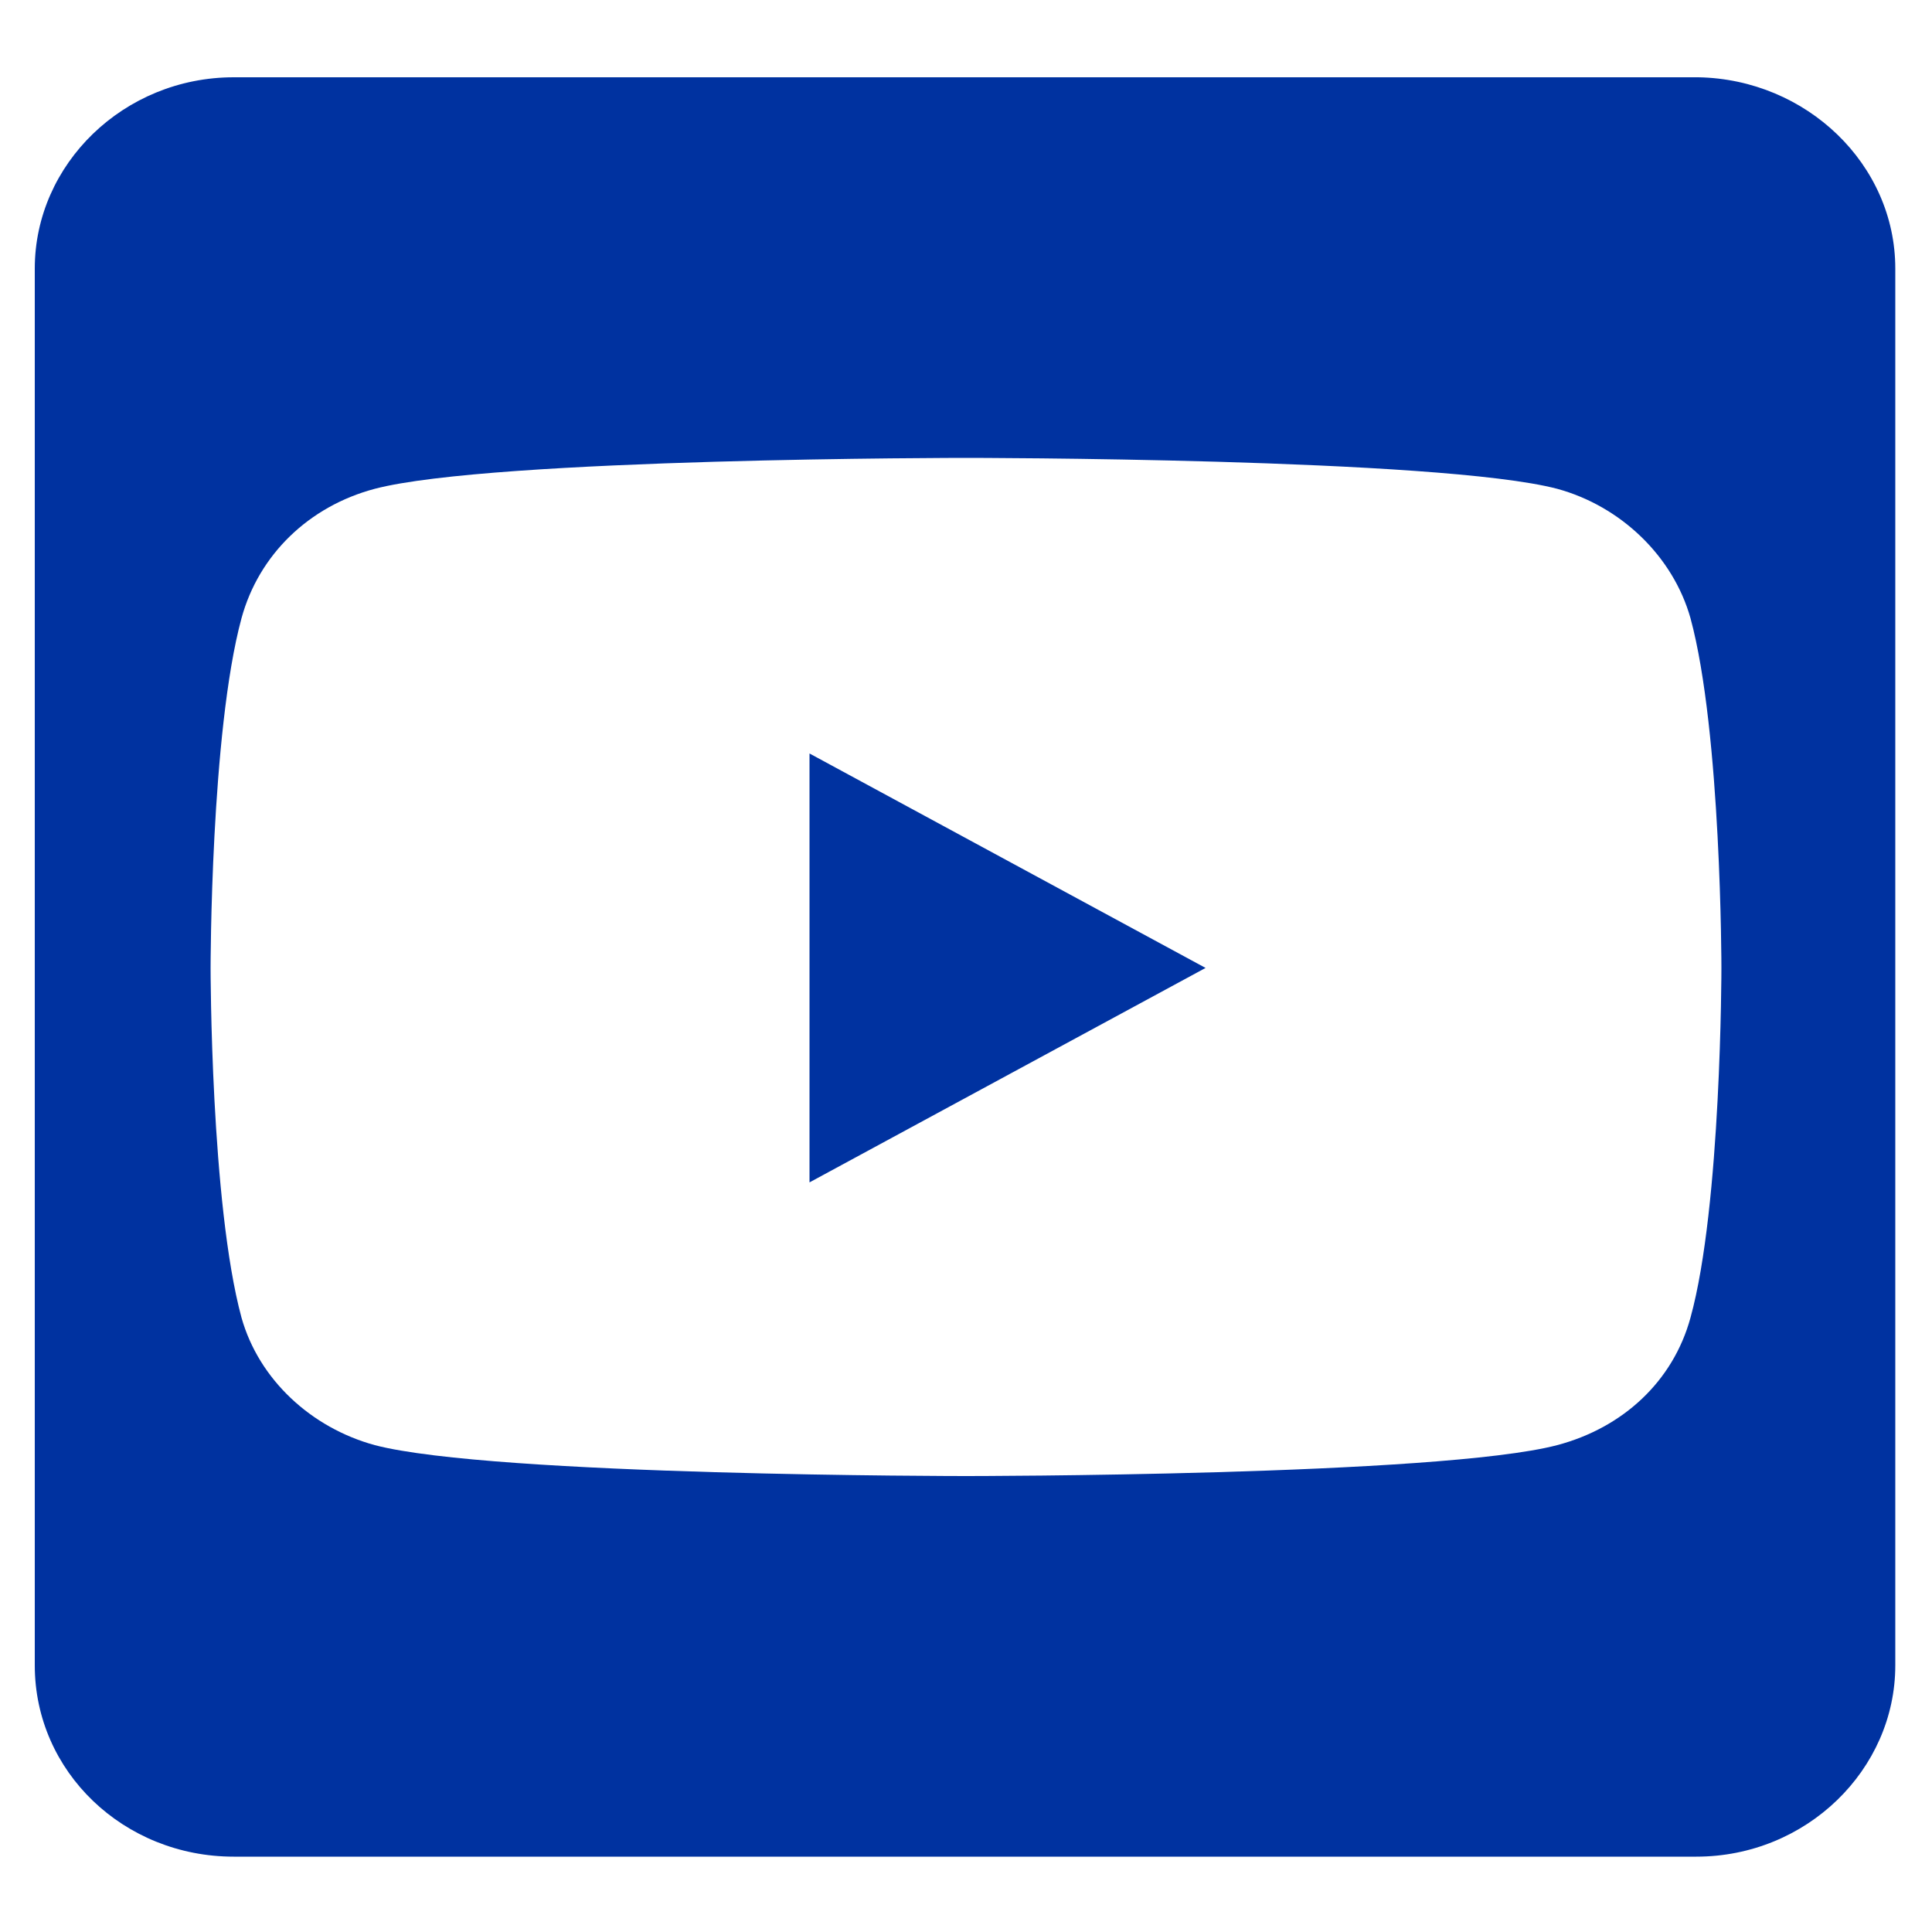 <?xml version="1.0" encoding="utf-8"?>
<!-- Generator: Adobe Illustrator 25.0.0, SVG Export Plug-In . SVG Version: 6.00 Build 0)  -->
<svg version="1.1" id="Layer_1" xmlns="http://www.w3.org/2000/svg" xmlns:xlink="http://www.w3.org/1999/xlink" x="0px" y="0px"
	 viewBox="0 0 100 100" style="enable-background:new 0 0 100 100;" xml:space="preserve">
<style type="text/css">
	.st0{fill:#0032A0;}
</style>
<path class="st0" d="M41.9,39l20.5,11.1L41.9,61.2V39z M98.1,13.9v72.3c0,5.4-4.6,9.9-10.3,9.9H12.1c-5.7,0-10.3-4.4-10.3-9.9V13.9
	C1.8,8.5,6.4,4,12.1,4h75.8C93.5,4.1,98.1,8.5,98.1,13.9z M89.1,50.1c0,0,0-12.2-1.6-18.1c-0.9-3.2-3.6-5.8-6.9-6.7
	C74.5,23.7,50,23.7,50,23.7s-24.5,0-30.6,1.6c-3.4,0.9-6,3.4-6.9,6.7c-1.6,5.9-1.6,18.1-1.6,18.1s0,12.2,1.6,18.1
	c0.9,3.2,3.6,5.7,6.9,6.6c6.1,1.6,30.6,1.6,30.6,1.6s24.5,0,30.6-1.6c3.4-0.9,6-3.3,6.9-6.6C89.1,62.4,89.1,50.1,89.1,50.1z"/>
</svg>
